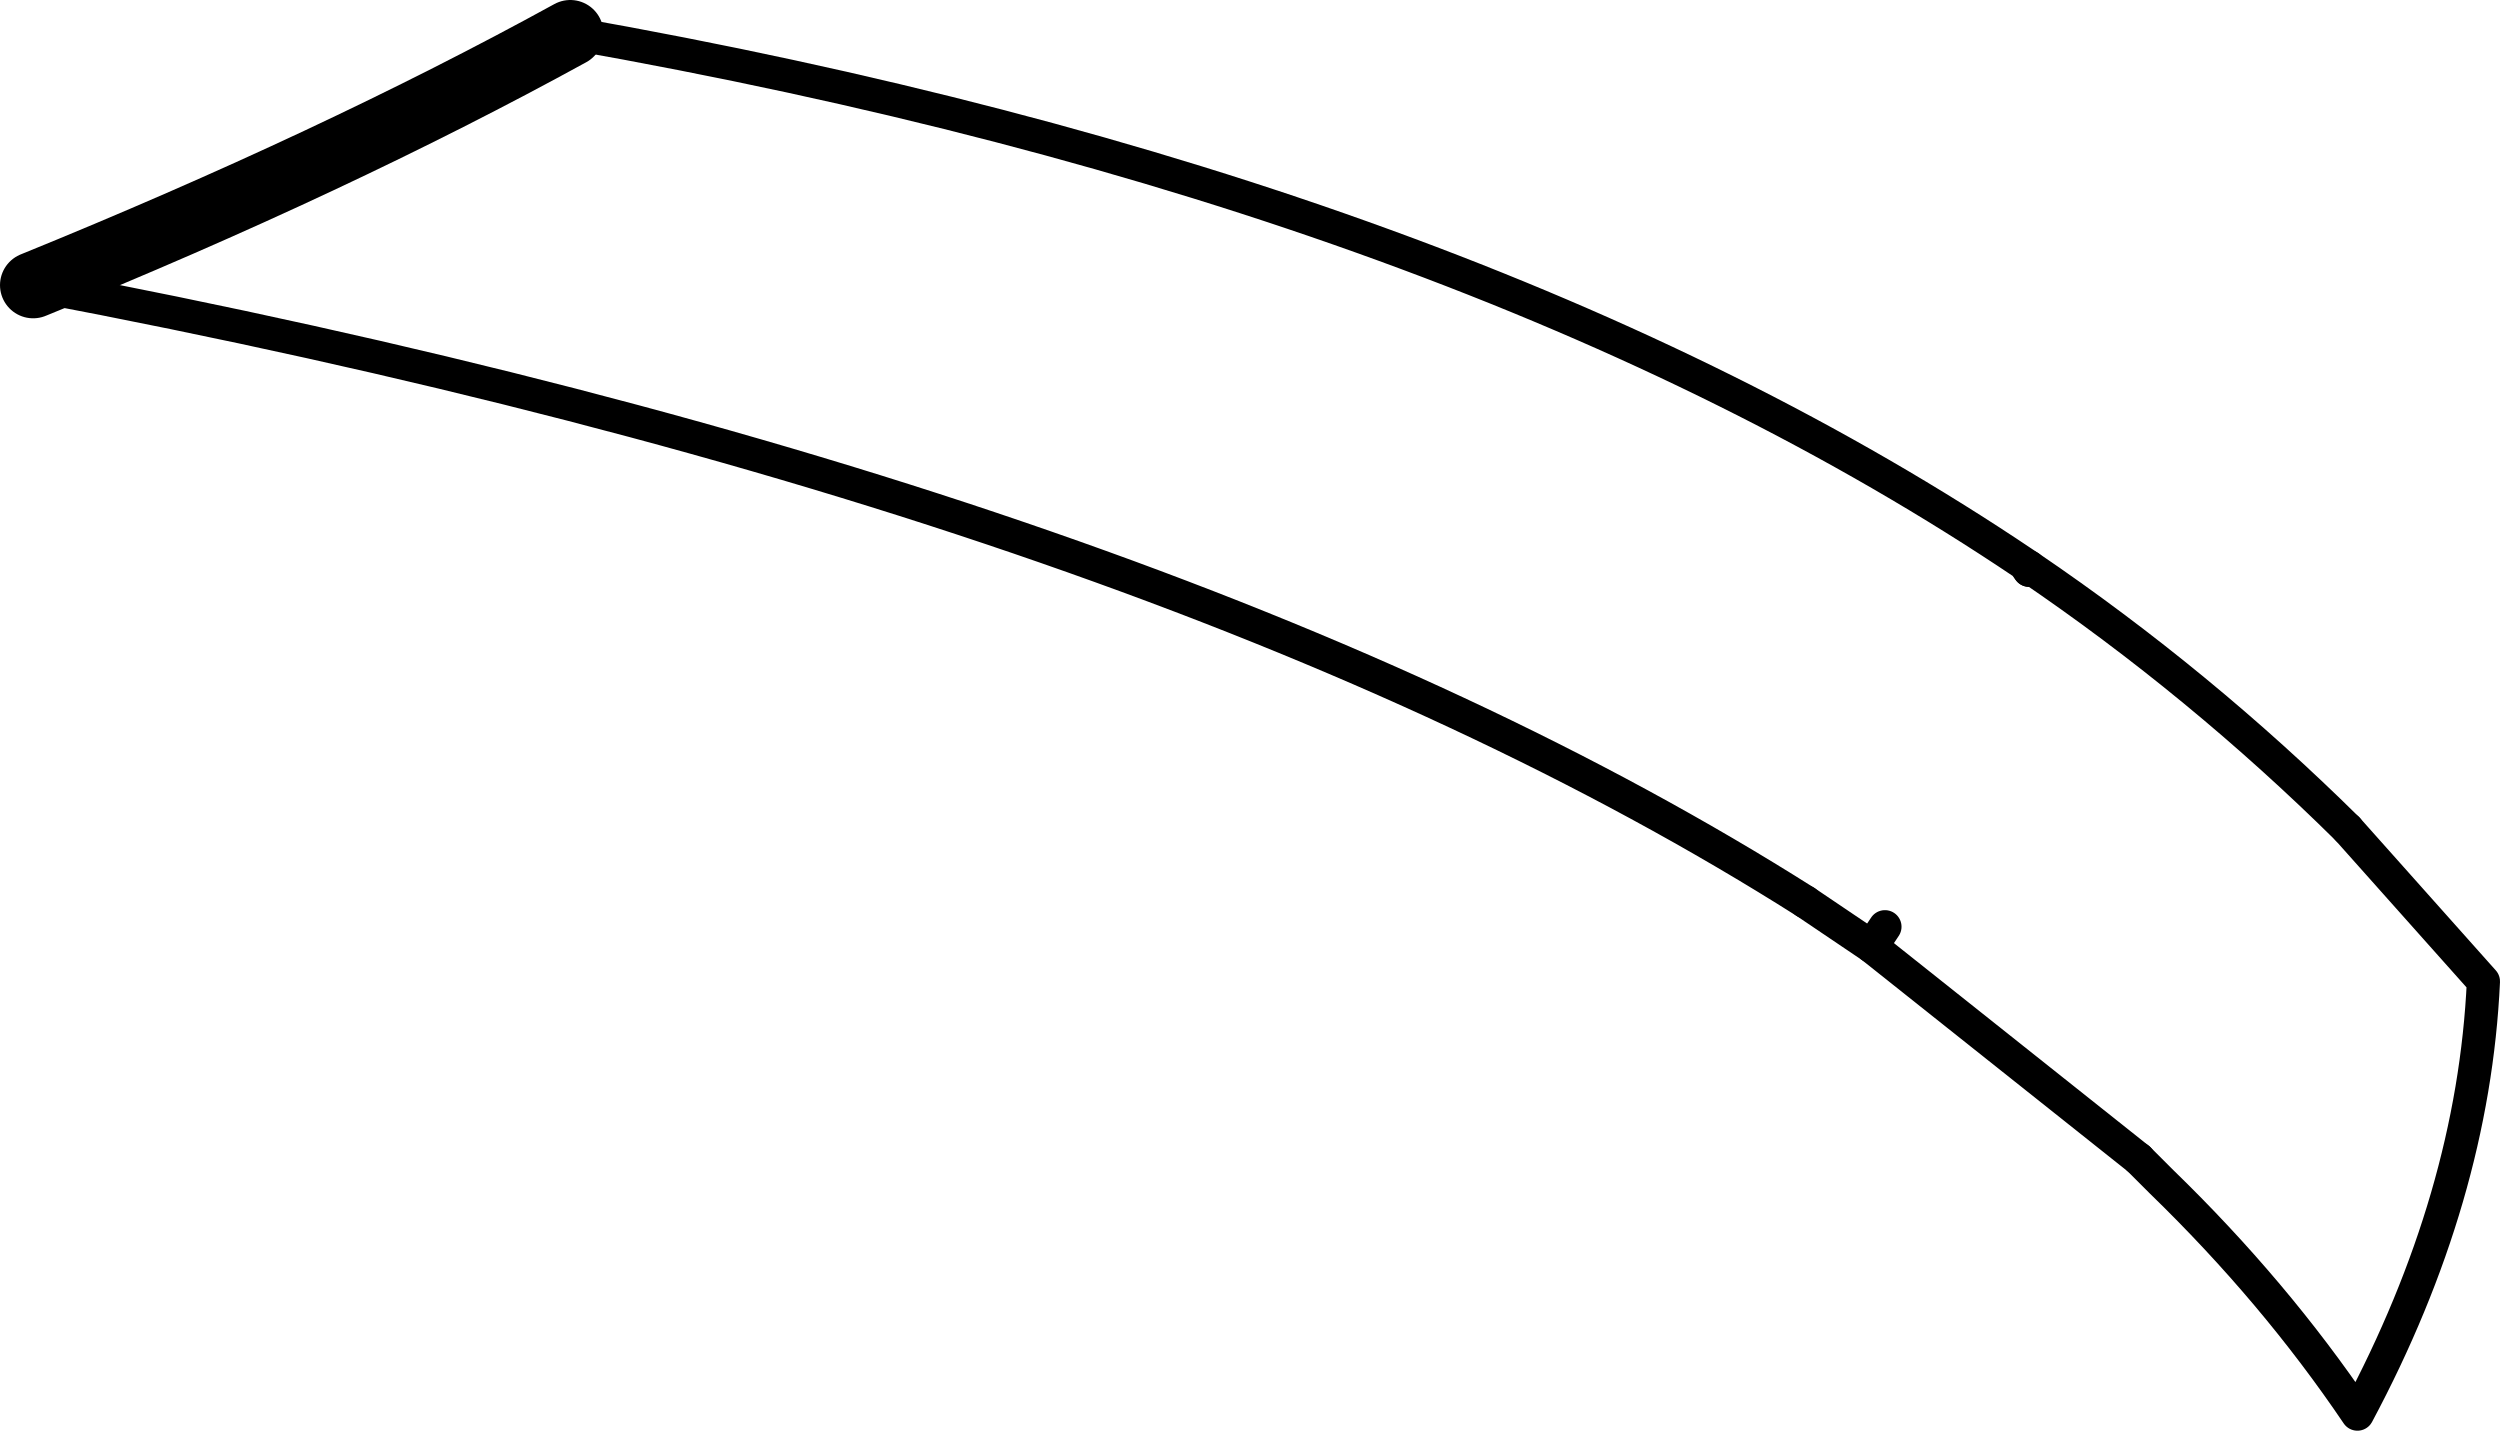 <?xml version="1.0" encoding="UTF-8" standalone="no"?>
<svg xmlns:xlink="http://www.w3.org/1999/xlink" height="43.15px" width="75.4px" xmlns="http://www.w3.org/2000/svg">
  <g transform="matrix(1.0, 0.0, 0.0, 1.0, -165.4, -152.4)">
    <path d="M166.4 161.0 Q175.5 157.3 182.6 153.4" fill="none" stroke="#000000" stroke-linecap="round" stroke-linejoin="round" stroke-width="2.0"/>
    <path d="M182.6 153.4 Q209.8 158.2 226.45 169.4 L226.6 169.5 M236.2 177.4 L240.3 182.0 Q240.0 188.5 236.5 195.05 234.0 191.35 230.6 188.05 L229.9 187.35 M219.85 179.6 Q200.75 167.5 166.4 161.0 M226.45 169.4 L226.6 169.6 M221.85 180.95 L222.25 180.35" fill="none" stroke="#000000" stroke-linecap="round" stroke-linejoin="round" stroke-width="1.0"/>
    <path d="M226.6 169.5 Q231.75 173.0 236.2 177.4 M229.9 187.35 L221.85 180.95 219.85 179.6 M226.6 169.6 L226.6 169.5" fill="none" stroke="#000000" stroke-linecap="round" stroke-linejoin="round" stroke-width="1.0"/>
  </g>
</svg>
